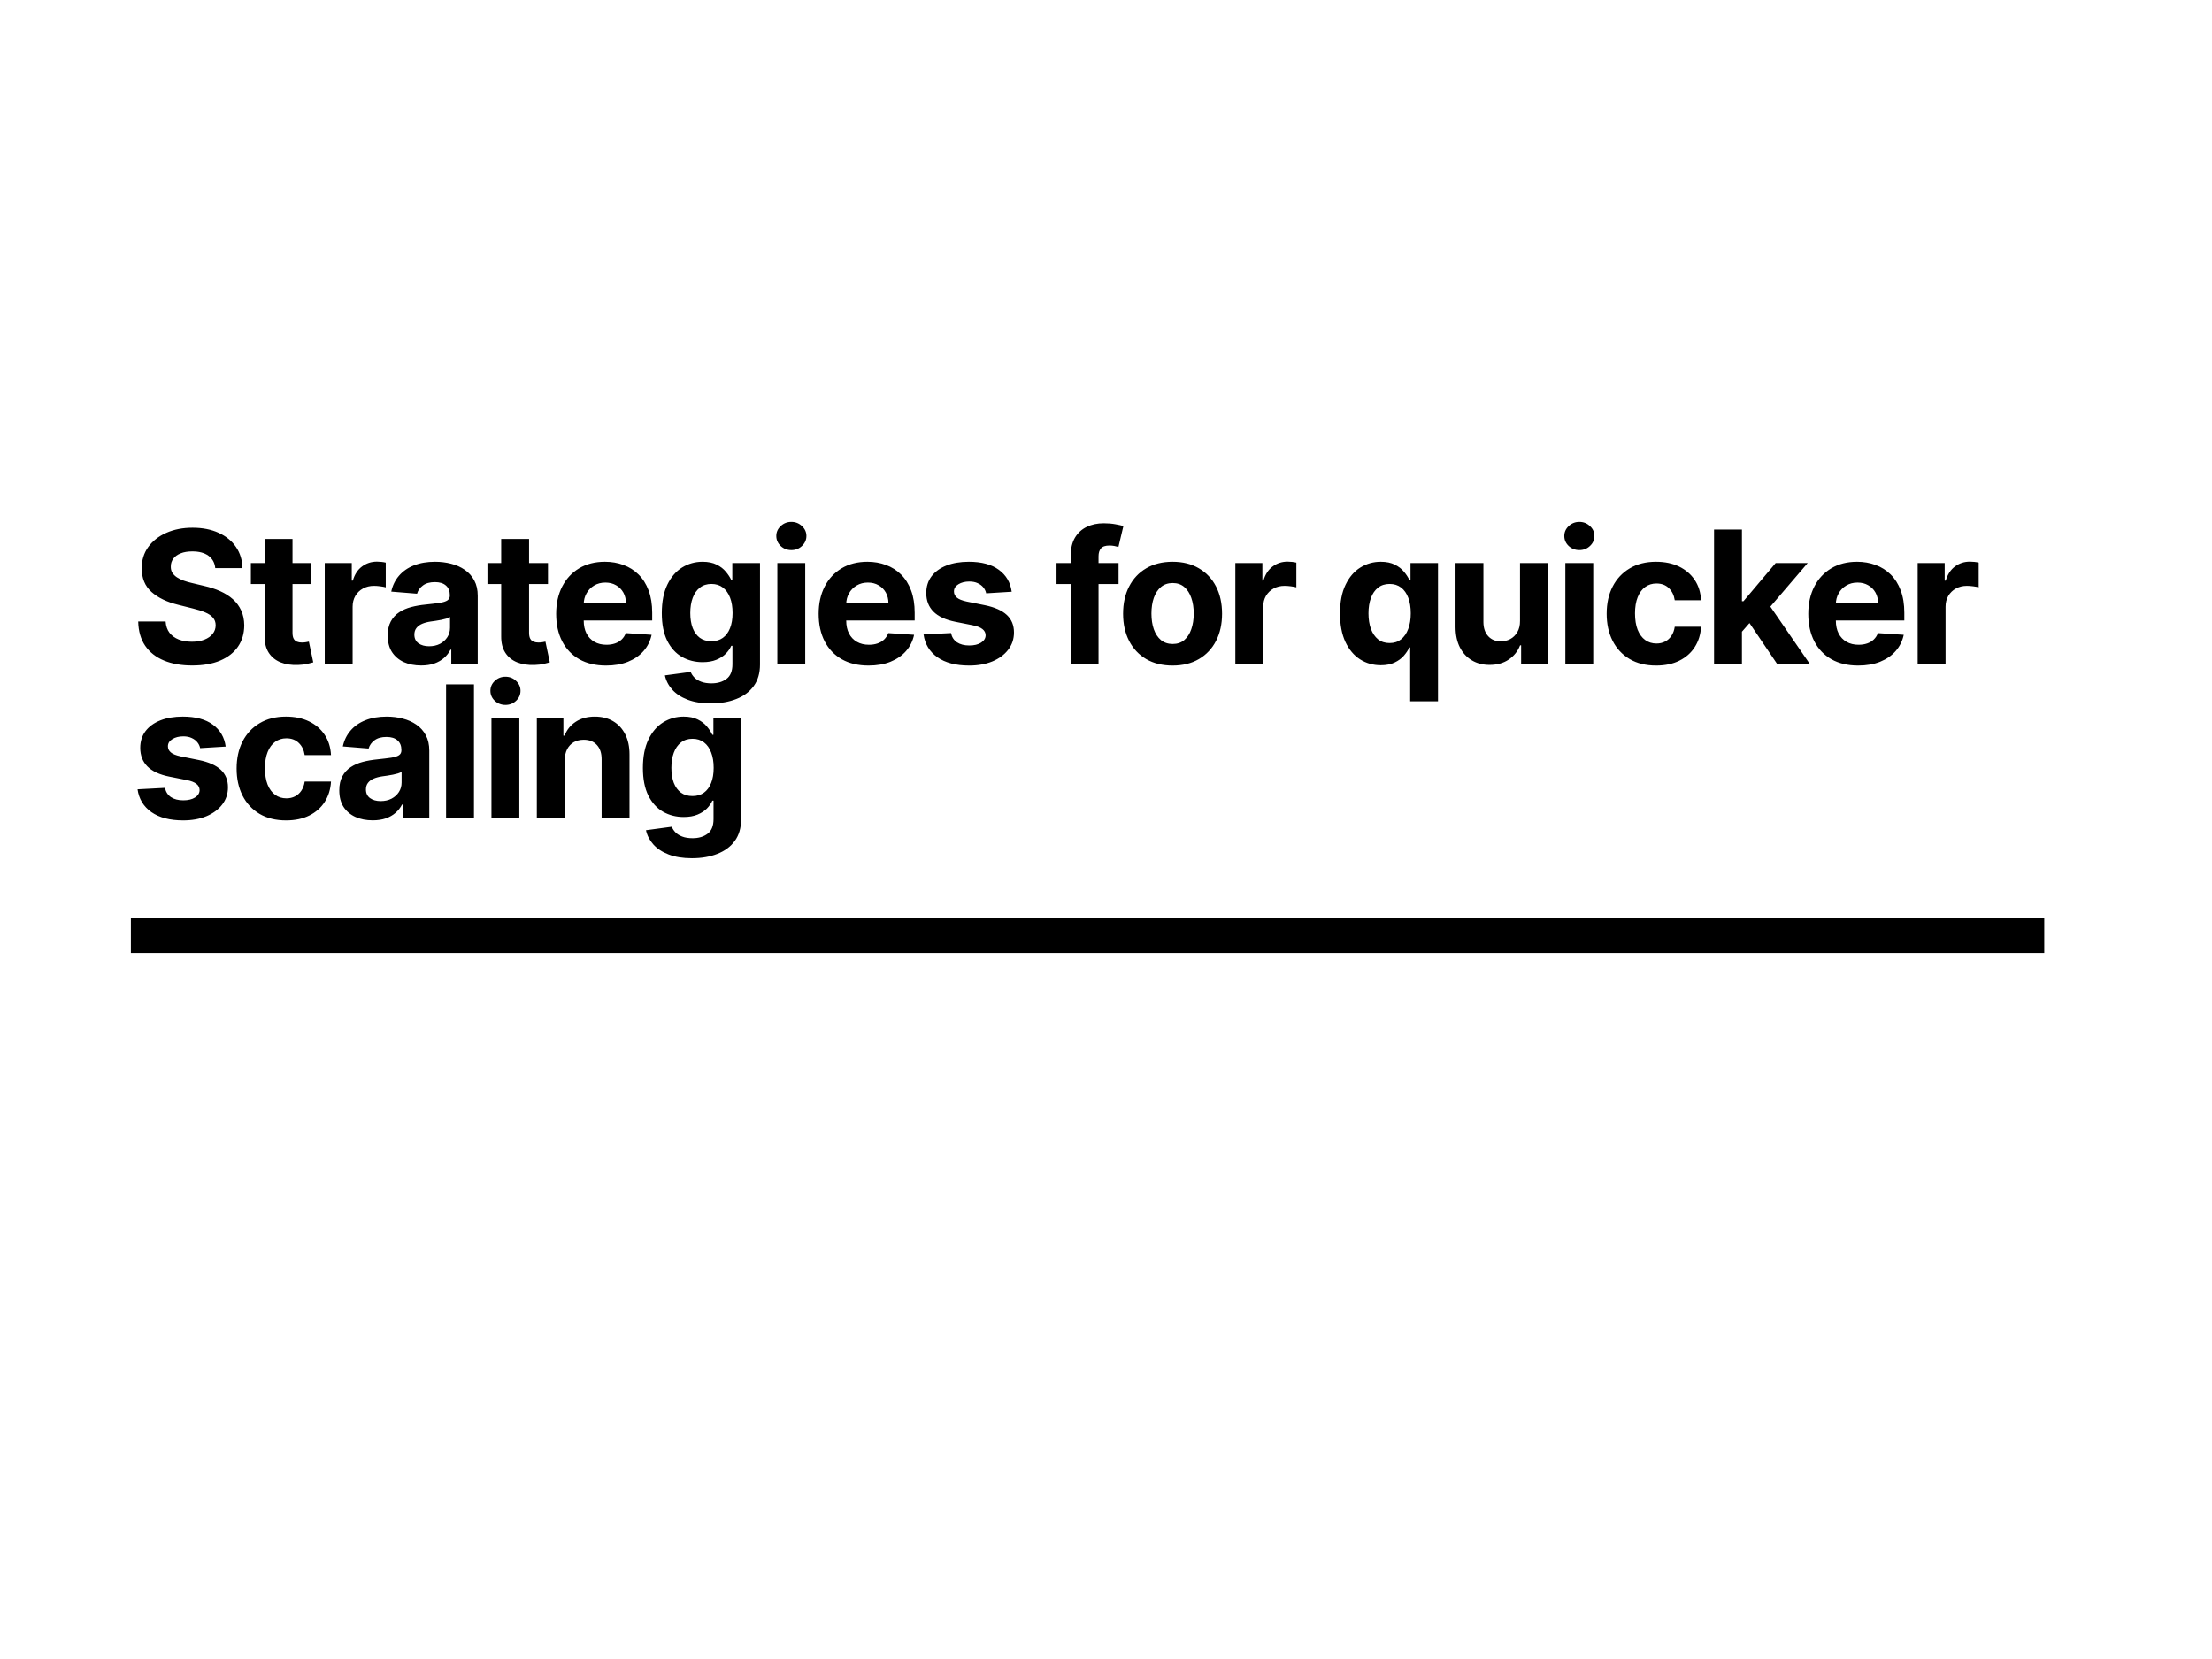 <svg width="1200" height="900" viewBox="0 0 1200 900" fill="none" xmlns="http://www.w3.org/2000/svg">
<rect width="1200" height="900" fill="white"/>
<path d="M116.774 308.189C116.49 305.324 115.271 303.099 113.116 301.513C110.962 299.927 108.038 299.134 104.345 299.134C101.836 299.134 99.717 299.489 97.989 300.199C96.26 300.885 94.935 301.844 94.011 303.075C93.112 304.306 92.662 305.703 92.662 307.266C92.615 308.568 92.887 309.704 93.479 310.675C94.094 311.645 94.935 312.486 96 313.196C97.065 313.883 98.296 314.486 99.693 315.007C101.09 315.504 102.581 315.93 104.168 316.286L110.702 317.848C113.874 318.558 116.786 319.505 119.438 320.689C122.089 321.873 124.385 323.329 126.327 325.057C128.268 326.785 129.771 328.821 130.837 331.165C131.926 333.509 132.482 336.196 132.506 339.226C132.482 343.677 131.346 347.536 129.097 350.803C126.871 354.046 123.652 356.567 119.438 358.366C115.247 360.142 110.193 361.03 104.274 361.03C98.403 361.03 93.289 360.13 88.933 358.331C84.601 356.532 81.215 353.868 78.777 350.341C76.362 346.79 75.096 342.398 74.977 337.166H89.856C90.022 339.605 90.721 341.641 91.952 343.274C93.206 344.884 94.876 346.103 96.959 346.932C99.066 347.737 101.445 348.139 104.097 348.139C106.701 348.139 108.962 347.76 110.879 347.003C112.821 346.245 114.324 345.192 115.389 343.842C116.455 342.493 116.987 340.942 116.987 339.19C116.987 337.557 116.502 336.184 115.531 335.071C114.584 333.958 113.188 333.011 111.341 332.23C109.518 331.449 107.281 330.739 104.629 330.099L96.71 328.111C90.579 326.619 85.737 324.287 82.186 321.115C78.635 317.943 76.871 313.67 76.895 308.295C76.871 303.892 78.043 300.045 80.41 296.754C82.802 293.464 86.081 290.895 90.247 289.048C94.414 287.202 99.149 286.278 104.452 286.278C109.849 286.278 114.561 287.202 118.585 289.048C122.634 290.895 125.782 293.464 128.031 296.754C130.28 300.045 131.44 303.857 131.511 308.189H116.774ZM168.945 305.455V316.818H136.097V305.455H168.945ZM143.555 292.386H158.683V343.239C158.683 344.635 158.896 345.724 159.322 346.506C159.748 347.263 160.34 347.796 161.097 348.104C161.879 348.411 162.778 348.565 163.796 348.565C164.507 348.565 165.217 348.506 165.927 348.388C166.637 348.246 167.182 348.139 167.561 348.068L169.94 359.325C169.182 359.562 168.117 359.834 166.744 360.142C165.371 360.473 163.702 360.675 161.737 360.746C158.091 360.888 154.895 360.402 152.149 359.29C149.426 358.177 147.307 356.449 145.792 354.105C144.277 351.761 143.531 348.802 143.555 345.227V292.386ZM176.168 360V305.455H190.834V314.972H191.403C192.397 311.586 194.066 309.029 196.41 307.301C198.754 305.549 201.452 304.673 204.506 304.673C205.264 304.673 206.081 304.721 206.957 304.815C207.833 304.91 208.602 305.04 209.265 305.206V318.629C208.555 318.416 207.572 318.227 206.317 318.061C205.063 317.895 203.915 317.812 202.873 317.812C200.647 317.812 198.659 318.298 196.907 319.268C195.179 320.215 193.806 321.541 192.788 323.246C191.793 324.95 191.296 326.915 191.296 329.141V360H176.168ZM228.446 361.03C224.966 361.03 221.865 360.426 219.142 359.219C216.42 357.988 214.265 356.177 212.679 353.786C211.117 351.371 210.335 348.364 210.335 344.766C210.335 341.735 210.892 339.19 212.004 337.131C213.117 335.071 214.632 333.414 216.55 332.159C218.467 330.904 220.646 329.957 223.084 329.318C225.546 328.679 228.127 328.229 230.825 327.969C233.998 327.637 236.555 327.33 238.496 327.045C240.437 326.738 241.846 326.288 242.722 325.696C243.598 325.104 244.036 324.228 244.036 323.068V322.855C244.036 320.606 243.325 318.866 241.905 317.635C240.508 316.404 238.52 315.788 235.939 315.788C233.217 315.788 231.05 316.392 229.44 317.599C227.831 318.783 226.765 320.275 226.244 322.074L212.253 320.938C212.963 317.623 214.36 314.759 216.443 312.344C218.527 309.905 221.214 308.035 224.504 306.733C227.819 305.407 231.654 304.744 236.01 304.744C239.04 304.744 241.94 305.099 244.71 305.81C247.504 306.52 249.978 307.621 252.132 309.112C254.31 310.604 256.027 312.521 257.281 314.865C258.536 317.185 259.164 319.967 259.164 323.21V360H244.817V352.436H244.391C243.515 354.141 242.343 355.644 240.875 356.946C239.407 358.224 237.644 359.231 235.584 359.964C233.524 360.675 231.145 361.03 228.446 361.03ZM232.779 350.589C235.004 350.589 236.969 350.152 238.673 349.276C240.378 348.376 241.716 347.169 242.686 345.653C243.657 344.138 244.142 342.422 244.142 340.504V334.716C243.669 335.024 243.018 335.308 242.189 335.568C241.384 335.805 240.473 336.03 239.455 336.243C238.437 336.432 237.419 336.61 236.401 336.776C235.383 336.918 234.459 337.048 233.631 337.166C231.855 337.427 230.305 337.841 228.979 338.409C227.653 338.977 226.623 339.747 225.889 340.717C225.155 341.664 224.789 342.848 224.789 344.268C224.789 346.328 225.534 347.902 227.026 348.991C228.541 350.057 230.458 350.589 232.779 350.589ZM297.281 305.455V316.818H264.433V305.455H297.281ZM271.891 292.386H287.018V343.239C287.018 344.635 287.231 345.724 287.658 346.506C288.084 347.263 288.676 347.796 289.433 348.104C290.214 348.411 291.114 348.565 292.132 348.565C292.842 348.565 293.553 348.506 294.263 348.388C294.973 348.246 295.517 348.139 295.896 348.068L298.276 359.325C297.518 359.562 296.453 359.834 295.08 360.142C293.706 360.473 292.037 360.675 290.072 360.746C286.427 360.888 283.231 360.402 280.484 359.29C277.762 358.177 275.643 356.449 274.128 354.105C272.613 351.761 271.867 348.802 271.891 345.227V292.386ZM328.776 361.065C323.165 361.065 318.336 359.929 314.287 357.656C310.263 355.36 307.161 352.116 304.983 347.926C302.805 343.712 301.716 338.729 301.716 332.976C301.716 327.365 302.805 322.441 304.983 318.203C307.161 313.965 310.227 310.663 314.181 308.295C318.158 305.928 322.822 304.744 328.172 304.744C331.771 304.744 335.121 305.324 338.222 306.484C341.347 307.621 344.07 309.337 346.39 311.634C348.733 313.93 350.556 316.818 351.858 320.298C353.161 323.755 353.812 327.803 353.812 332.443V336.598H307.753V327.223H339.572C339.572 325.045 339.098 323.116 338.151 321.435C337.204 319.754 335.89 318.44 334.209 317.493C332.552 316.522 330.623 316.037 328.421 316.037C326.125 316.037 324.089 316.57 322.313 317.635C320.561 318.677 319.188 320.085 318.194 321.861C317.199 323.613 316.69 325.566 316.667 327.72V336.634C316.667 339.332 317.164 341.664 318.158 343.629C319.176 345.594 320.608 347.109 322.455 348.175C324.302 349.24 326.491 349.773 329.025 349.773C330.706 349.773 332.244 349.536 333.641 349.062C335.038 348.589 336.233 347.879 337.228 346.932C338.222 345.985 338.98 344.825 339.5 343.452L353.492 344.375C352.782 347.737 351.326 350.672 349.124 353.182C346.946 355.668 344.129 357.609 340.672 359.006C337.24 360.379 333.274 361.065 328.776 361.065ZM385.626 381.591C380.725 381.591 376.523 380.916 373.019 379.567C369.539 378.241 366.769 376.43 364.71 374.134C362.65 371.837 361.313 369.257 360.697 366.392L374.689 364.51C375.115 365.599 375.789 366.617 376.713 367.564C377.636 368.511 378.855 369.268 380.37 369.837C381.909 370.429 383.779 370.724 385.981 370.724C389.272 370.724 391.983 369.92 394.113 368.31C396.268 366.723 397.345 364.06 397.345 360.32V350.341H396.706C396.043 351.856 395.048 353.288 393.723 354.638C392.397 355.987 390.692 357.088 388.609 357.94C386.526 358.793 384.04 359.219 381.152 359.219C377.056 359.219 373.327 358.272 369.966 356.378C366.627 354.46 363.964 351.536 361.975 347.607C360.01 343.653 359.028 338.658 359.028 332.621C359.028 326.442 360.034 321.281 362.046 317.138C364.059 312.995 366.734 309.893 370.072 307.834C373.434 305.774 377.115 304.744 381.116 304.744C384.17 304.744 386.727 305.265 388.787 306.307C390.846 307.325 392.503 308.603 393.758 310.142C395.037 311.657 396.019 313.149 396.706 314.616H397.274V305.455H412.295V360.533C412.295 365.173 411.159 369.055 408.886 372.18C406.613 375.305 403.465 377.649 399.44 379.212C395.439 380.798 390.834 381.591 385.626 381.591ZM385.946 347.855C388.384 347.855 390.444 347.251 392.125 346.044C393.829 344.813 395.131 343.061 396.031 340.788C396.954 338.492 397.416 335.746 397.416 332.55C397.416 329.354 396.966 326.584 396.066 324.24C395.167 321.873 393.865 320.038 392.16 318.736C390.456 317.434 388.384 316.783 385.946 316.783C383.46 316.783 381.365 317.457 379.66 318.807C377.956 320.133 376.665 321.979 375.789 324.347C374.913 326.714 374.475 329.448 374.475 332.55C374.475 335.698 374.913 338.421 375.789 340.717C376.689 342.99 377.979 344.754 379.66 346.009C381.365 347.24 383.46 347.855 385.946 347.855ZM421.702 360V305.455H436.83V360H421.702ZM429.301 298.423C427.052 298.423 425.123 297.678 423.513 296.186C421.927 294.671 421.134 292.86 421.134 290.753C421.134 288.67 421.927 286.882 423.513 285.391C425.123 283.875 427.052 283.118 429.301 283.118C431.55 283.118 433.468 283.875 435.054 285.391C436.664 286.882 437.469 288.67 437.469 290.753C437.469 292.86 436.664 294.671 435.054 296.186C433.468 297.678 431.55 298.423 429.301 298.423ZM471.174 361.065C465.563 361.065 460.734 359.929 456.686 357.656C452.661 355.36 449.56 352.116 447.382 347.926C445.204 343.712 444.115 338.729 444.115 332.976C444.115 327.365 445.204 322.441 447.382 318.203C449.56 313.965 452.626 310.663 456.579 308.295C460.556 305.928 465.22 304.744 470.571 304.744C474.169 304.744 477.519 305.324 480.62 306.484C483.745 307.621 486.468 309.337 488.788 311.634C491.132 313.93 492.955 316.818 494.257 320.298C495.559 323.755 496.21 327.803 496.21 332.443V336.598H450.152V327.223H481.97C481.97 325.045 481.496 323.116 480.549 321.435C479.602 319.754 478.288 318.44 476.608 317.493C474.95 316.522 473.021 316.037 470.819 316.037C468.523 316.037 466.487 316.57 464.711 317.635C462.959 318.677 461.586 320.085 460.592 321.861C459.598 323.613 459.089 325.566 459.065 327.72V336.634C459.065 339.332 459.562 341.664 460.556 343.629C461.574 345.594 463.007 347.109 464.853 348.175C466.7 349.24 468.89 349.773 471.423 349.773C473.104 349.773 474.643 349.536 476.039 349.062C477.436 348.589 478.632 347.879 479.626 346.932C480.62 345.985 481.378 344.825 481.899 343.452L495.89 344.375C495.18 347.737 493.724 350.672 491.522 353.182C489.344 355.668 486.527 357.609 483.071 359.006C479.638 360.379 475.672 361.065 471.174 361.065ZM548.834 321.009L534.984 321.861C534.748 320.677 534.239 319.612 533.457 318.665C532.676 317.694 531.646 316.925 530.368 316.357C529.113 315.765 527.61 315.469 525.858 315.469C523.514 315.469 521.538 315.966 519.928 316.96C518.318 317.931 517.513 319.233 517.513 320.866C517.513 322.169 518.034 323.269 519.075 324.169C520.117 325.069 521.904 325.791 524.438 326.335L534.31 328.324C539.613 329.413 543.566 331.165 546.171 333.58C548.775 335.994 550.077 339.167 550.077 343.097C550.077 346.671 549.023 349.808 546.916 352.507C544.833 355.206 541.968 357.313 538.323 358.828C534.7 360.32 530.522 361.065 525.787 361.065C518.566 361.065 512.814 359.562 508.529 356.555C504.267 353.525 501.77 349.406 501.036 344.197L515.915 343.416C516.365 345.618 517.454 347.299 519.182 348.459C520.91 349.595 523.124 350.163 525.823 350.163C528.474 350.163 530.605 349.654 532.215 348.636C533.848 347.595 534.677 346.257 534.7 344.624C534.677 343.25 534.097 342.126 532.96 341.25C531.824 340.35 530.072 339.664 527.705 339.19L518.259 337.308C512.932 336.243 508.966 334.396 506.362 331.768C503.782 329.141 502.492 325.791 502.492 321.719C502.492 318.215 503.439 315.196 505.332 312.663C507.25 310.13 509.937 308.177 513.394 306.804C516.874 305.431 520.946 304.744 525.609 304.744C532.499 304.744 537.92 306.2 541.874 309.112C545.851 312.024 548.171 315.99 548.834 321.009ZM606.816 305.455V316.818H573.152V305.455H606.816ZM580.858 360V301.513C580.858 297.559 581.627 294.28 583.166 291.676C584.728 289.072 586.859 287.119 589.558 285.817C592.257 284.515 595.323 283.864 598.755 283.864C601.075 283.864 603.194 284.041 605.112 284.396C607.053 284.751 608.497 285.071 609.444 285.355L606.745 296.719C606.154 296.529 605.42 296.352 604.544 296.186C603.691 296.02 602.816 295.938 601.916 295.938C599.691 295.938 598.14 296.458 597.264 297.5C596.388 298.518 595.95 299.95 595.95 301.797V360H580.858ZM636.119 361.065C630.602 361.065 625.832 359.893 621.807 357.55C617.806 355.182 614.717 351.892 612.539 347.678C610.361 343.44 609.272 338.527 609.272 332.94C609.272 327.306 610.361 322.382 612.539 318.168C614.717 313.93 617.806 310.639 621.807 308.295C625.832 305.928 630.602 304.744 636.119 304.744C641.635 304.744 646.393 305.928 650.394 308.295C654.419 310.639 657.52 313.93 659.698 318.168C661.876 322.382 662.965 327.306 662.965 332.94C662.965 338.527 661.876 343.44 659.698 347.678C657.52 351.892 654.419 355.182 650.394 357.55C646.393 359.893 641.635 361.065 636.119 361.065ZM636.19 349.347C638.699 349.347 640.794 348.636 642.475 347.216C644.156 345.772 645.423 343.807 646.275 341.321C647.151 338.835 647.589 336.006 647.589 332.834C647.589 329.661 647.151 326.832 646.275 324.347C645.423 321.861 644.156 319.896 642.475 318.452C640.794 317.008 638.699 316.286 636.19 316.286C633.656 316.286 631.526 317.008 629.798 318.452C628.093 319.896 626.803 321.861 625.927 324.347C625.074 326.832 624.648 329.661 624.648 332.834C624.648 336.006 625.074 338.835 625.927 341.321C626.803 343.807 628.093 345.772 629.798 347.216C631.526 348.636 633.656 349.347 636.19 349.347ZM670.17 360V305.455H684.836V314.972H685.405C686.399 311.586 688.068 309.029 690.412 307.301C692.755 305.549 695.454 304.673 698.508 304.673C699.266 304.673 700.083 304.721 700.959 304.815C701.834 304.91 702.604 305.04 703.267 305.206V318.629C702.557 318.416 701.574 318.227 700.319 318.061C699.065 317.895 697.916 317.812 696.875 317.812C694.649 317.812 692.661 318.298 690.909 319.268C689.181 320.215 687.807 321.541 686.789 323.246C685.795 324.95 685.298 326.915 685.298 329.141V360H670.17ZM765.014 380.455V351.264H764.552C763.842 352.779 762.835 354.283 761.533 355.774C760.255 357.242 758.586 358.461 756.526 359.432C754.49 360.402 752.005 360.888 749.069 360.888C744.926 360.888 741.174 359.822 737.812 357.692C734.474 355.537 731.822 352.377 729.857 348.21C727.916 344.02 726.945 338.883 726.945 332.798C726.945 326.548 727.951 321.352 729.964 317.209C731.976 313.042 734.651 309.929 737.989 307.869C741.351 305.786 745.032 304.744 749.033 304.744C752.087 304.744 754.632 305.265 756.668 306.307C758.728 307.325 760.385 308.603 761.64 310.142C762.918 311.657 763.889 313.149 764.552 314.616H765.191V305.455H780.106V380.455H765.014ZM753.863 348.849C756.301 348.849 758.361 348.187 760.042 346.861C761.746 345.511 763.049 343.629 763.948 341.214C764.871 338.8 765.333 335.971 765.333 332.727C765.333 329.484 764.883 326.667 763.984 324.276C763.084 321.884 761.782 320.038 760.077 318.736C758.373 317.434 756.301 316.783 753.863 316.783C751.377 316.783 749.282 317.457 747.577 318.807C745.873 320.156 744.583 322.027 743.707 324.418C742.831 326.809 742.393 329.579 742.393 332.727C742.393 335.9 742.831 338.705 743.707 341.143C744.606 343.558 745.897 345.452 747.577 346.825C749.282 348.175 751.377 348.849 753.863 348.849ZM824.598 336.776V305.455H839.726V360H825.202V350.092H824.633C823.402 353.288 821.354 355.857 818.49 357.798C815.649 359.74 812.181 360.71 808.085 360.71C804.439 360.71 801.231 359.882 798.461 358.224C795.692 356.567 793.525 354.212 791.963 351.158C790.424 348.104 789.643 344.446 789.619 340.185V305.455H804.747V337.486C804.771 340.705 805.635 343.25 807.339 345.121C809.044 346.991 811.328 347.926 814.193 347.926C816.016 347.926 817.72 347.512 819.307 346.683C820.893 345.831 822.171 344.576 823.142 342.919C824.136 341.262 824.622 339.214 824.598 336.776ZM849.195 360V305.455H864.322V360H849.195ZM856.794 298.423C854.545 298.423 852.616 297.678 851.006 296.186C849.42 294.671 848.626 292.86 848.626 290.753C848.626 288.67 849.42 286.882 851.006 285.391C852.616 283.875 854.545 283.118 856.794 283.118C859.043 283.118 860.961 283.875 862.547 285.391C864.157 286.882 864.962 288.67 864.962 290.753C864.962 292.86 864.157 294.671 862.547 296.186C860.961 297.678 859.043 298.423 856.794 298.423ZM898.454 361.065C892.867 361.065 888.061 359.882 884.036 357.514C880.035 355.123 876.958 351.809 874.803 347.571C872.673 343.333 871.607 338.456 871.607 332.94C871.607 327.353 872.685 322.453 874.839 318.239C877.017 314.001 880.106 310.698 884.107 308.331C888.108 305.94 892.867 304.744 898.383 304.744C903.142 304.744 907.308 305.608 910.883 307.337C914.458 309.065 917.287 311.491 919.37 314.616C921.454 317.741 922.602 321.411 922.815 325.625H908.539C908.137 322.902 907.071 320.713 905.343 319.055C903.639 317.375 901.401 316.534 898.632 316.534C896.288 316.534 894.24 317.173 892.488 318.452C890.76 319.706 889.41 321.541 888.44 323.956C887.469 326.371 886.984 329.295 886.984 332.727C886.984 336.207 887.457 339.167 888.404 341.605C889.375 344.044 890.736 345.902 892.488 347.18C894.24 348.459 896.288 349.098 898.632 349.098C900.36 349.098 901.91 348.743 903.284 348.033C904.68 347.322 905.829 346.293 906.728 344.943C907.651 343.57 908.255 341.925 908.539 340.007H922.815C922.578 344.174 921.442 347.843 919.406 351.016C917.393 354.164 914.612 356.626 911.061 358.402C907.509 360.178 903.307 361.065 898.454 361.065ZM943.576 344.304L943.612 326.158H945.814L963.285 305.455H980.65L957.177 332.869H953.591L943.576 344.304ZM929.869 360V287.273H944.997V360H929.869ZM963.96 360L947.909 336.243L957.994 325.554L981.68 360H963.96ZM1008.05 361.065C1002.44 361.065 997.612 359.929 993.564 357.656C989.539 355.36 986.438 352.116 984.26 347.926C982.082 343.712 980.993 338.729 980.993 332.976C980.993 327.365 982.082 322.441 984.26 318.203C986.438 313.965 989.504 310.663 993.457 308.295C997.434 305.928 1002.1 304.744 1007.45 304.744C1011.05 304.744 1014.4 305.324 1017.5 306.484C1020.62 307.621 1023.35 309.337 1025.67 311.634C1028.01 313.93 1029.83 316.818 1031.13 320.298C1032.44 323.755 1033.09 327.803 1033.09 332.443V336.598H987.03V327.223H1018.85C1018.85 325.045 1018.37 323.116 1017.43 321.435C1016.48 319.754 1015.17 318.44 1013.49 317.493C1011.83 316.522 1009.9 316.037 1007.7 316.037C1005.4 316.037 1003.36 316.57 1001.59 317.635C999.837 318.677 998.464 320.085 997.47 321.861C996.476 323.613 995.967 325.566 995.943 327.72V336.634C995.943 339.332 996.44 341.664 997.434 343.629C998.452 345.594 999.885 347.109 1001.73 348.175C1003.58 349.24 1005.77 349.773 1008.3 349.773C1009.98 349.773 1011.52 349.536 1012.92 349.062C1014.31 348.589 1015.51 347.879 1016.5 346.932C1017.5 345.985 1018.26 344.825 1018.78 343.452L1032.77 344.375C1032.06 347.737 1030.6 350.672 1028.4 353.182C1026.22 355.668 1023.41 357.609 1019.95 359.006C1016.52 360.379 1012.55 361.065 1008.05 361.065ZM1040.33 360V305.455H1054.99V314.972H1055.56C1056.56 311.586 1058.23 309.029 1060.57 307.301C1062.91 305.549 1065.61 304.673 1068.67 304.673C1069.42 304.673 1070.24 304.721 1071.12 304.815C1071.99 304.91 1072.76 305.04 1073.43 305.206V318.629C1072.71 318.416 1071.73 318.227 1070.48 318.061C1069.22 317.895 1068.07 317.812 1067.03 317.812C1064.81 317.812 1062.82 318.298 1061.07 319.268C1059.34 320.215 1057.97 321.541 1056.95 323.246C1055.95 324.95 1055.46 326.915 1055.46 329.141V360H1040.33ZM122.42 405.009L108.571 405.861C108.334 404.677 107.825 403.612 107.044 402.665C106.263 401.694 105.233 400.925 103.955 400.357C102.7 399.765 101.196 399.469 99.445 399.469C97.101 399.469 95.124 399.966 93.514 400.96C91.904 401.931 91.099 403.233 91.099 404.866C91.099 406.169 91.62 407.269 92.662 408.169C93.704 409.069 95.491 409.791 98.024 410.335L107.896 412.324C113.199 413.413 117.153 415.165 119.757 417.58C122.361 419.994 123.663 423.167 123.663 427.097C123.663 430.671 122.61 433.808 120.503 436.507C118.42 439.206 115.555 441.313 111.909 442.828C108.287 444.32 104.108 445.065 99.374 445.065C92.153 445.065 86.4 443.562 82.115 440.555C77.854 437.525 75.356 433.406 74.622 428.197L89.501 427.416C89.951 429.618 91.04 431.299 92.769 432.459C94.497 433.595 96.71 434.163 99.409 434.163C102.061 434.163 104.191 433.654 105.801 432.636C107.435 431.595 108.263 430.257 108.287 428.624C108.263 427.25 107.683 426.126 106.547 425.25C105.411 424.35 103.659 423.664 101.291 423.19L91.845 421.308C86.519 420.243 82.553 418.396 79.949 415.768C77.368 413.141 76.078 409.791 76.078 405.719C76.078 402.215 77.025 399.196 78.919 396.663C80.837 394.13 83.524 392.177 86.98 390.804C90.46 389.431 94.532 388.744 99.196 388.744C106.085 388.744 111.507 390.2 115.46 393.112C119.438 396.024 121.758 399.99 122.42 405.009ZM155.203 445.065C149.615 445.065 144.81 443.882 140.785 441.514C136.784 439.123 133.706 435.809 131.552 431.571C129.421 427.333 128.356 422.456 128.356 416.94C128.356 411.353 129.433 406.453 131.588 402.239C133.766 398.001 136.855 394.698 140.856 392.331C144.857 389.94 149.615 388.744 155.132 388.744C159.89 388.744 164.057 389.608 167.632 391.337C171.206 393.065 174.035 395.491 176.119 398.616C178.202 401.741 179.35 405.411 179.563 409.625H165.288C164.885 406.902 163.82 404.713 162.092 403.055C160.387 401.375 158.15 400.534 155.38 400.534C153.036 400.534 150.989 401.173 149.237 402.452C147.508 403.706 146.159 405.541 145.188 407.956C144.218 410.371 143.732 413.295 143.732 416.727C143.732 420.207 144.206 423.167 145.153 425.605C146.124 428.044 147.485 429.902 149.237 431.18C150.989 432.459 153.036 433.098 155.38 433.098C157.108 433.098 158.659 432.743 160.032 432.033C161.429 431.322 162.577 430.293 163.477 428.943C164.4 427.57 165.004 425.925 165.288 424.007H179.563C179.327 428.174 178.19 431.843 176.154 435.016C174.142 438.164 171.36 440.626 167.809 442.402C164.258 444.178 160.056 445.065 155.203 445.065ZM202.171 445.03C198.691 445.03 195.59 444.426 192.868 443.219C190.145 441.988 187.991 440.177 186.404 437.786C184.842 435.371 184.061 432.364 184.061 428.766C184.061 425.735 184.617 423.19 185.73 421.131C186.842 419.071 188.358 417.414 190.275 416.159C192.193 414.904 194.371 413.957 196.809 413.318C199.271 412.679 201.852 412.229 204.551 411.969C207.723 411.637 210.28 411.33 212.221 411.045C214.163 410.738 215.571 410.288 216.447 409.696C217.323 409.104 217.761 408.228 217.761 407.068V406.855C217.761 404.606 217.051 402.866 215.63 401.635C214.234 400.404 212.245 399.788 209.664 399.788C206.942 399.788 204.776 400.392 203.166 401.599C201.556 402.783 200.491 404.275 199.97 406.074L185.978 404.938C186.689 401.623 188.085 398.759 190.169 396.344C192.252 393.905 194.939 392.035 198.23 390.733C201.544 389.407 205.379 388.744 209.735 388.744C212.766 388.744 215.666 389.099 218.436 389.81C221.229 390.52 223.703 391.621 225.858 393.112C228.036 394.604 229.752 396.521 231.007 398.865C232.261 401.185 232.889 403.967 232.889 407.21V444H218.542V436.436H218.116C217.24 438.141 216.068 439.644 214.6 440.946C213.133 442.224 211.369 443.231 209.309 443.964C207.25 444.675 204.87 445.03 202.171 445.03ZM206.504 434.589C208.729 434.589 210.694 434.152 212.399 433.276C214.103 432.376 215.441 431.169 216.412 429.653C217.382 428.138 217.868 426.422 217.868 424.504V418.716C217.394 419.024 216.743 419.308 215.914 419.568C215.109 419.805 214.198 420.03 213.18 420.243C212.162 420.432 211.144 420.61 210.126 420.776C209.108 420.918 208.185 421.048 207.356 421.166C205.581 421.427 204.03 421.841 202.704 422.409C201.378 422.977 200.349 423.747 199.615 424.717C198.881 425.664 198.514 426.848 198.514 428.268C198.514 430.328 199.26 431.902 200.751 432.991C202.266 434.057 204.184 434.589 206.504 434.589ZM257.122 371.273V444H241.994V371.273H257.122ZM266.608 444V389.455H281.736V444H266.608ZM274.208 382.423C271.959 382.423 270.029 381.678 268.419 380.186C266.833 378.671 266.04 376.86 266.04 374.753C266.04 372.67 266.833 370.882 268.419 369.391C270.029 367.875 271.959 367.118 274.208 367.118C276.457 367.118 278.374 367.875 279.961 369.391C281.57 370.882 282.375 372.67 282.375 374.753C282.375 376.86 281.57 378.671 279.961 380.186C278.374 381.678 276.457 382.423 274.208 382.423ZM306.351 412.466V444H291.223V389.455H305.64V399.078H306.28C307.487 395.906 309.511 393.396 312.352 391.55C315.193 389.679 318.638 388.744 322.686 388.744C326.474 388.744 329.776 389.573 332.594 391.23C335.411 392.887 337.601 395.255 339.163 398.332C340.726 401.386 341.507 405.032 341.507 409.27V444H326.379V411.969C326.403 408.631 325.55 406.027 323.822 404.156C322.094 402.262 319.715 401.315 316.684 401.315C314.648 401.315 312.849 401.753 311.287 402.629C309.748 403.505 308.54 404.784 307.665 406.464C306.812 408.122 306.374 410.122 306.351 412.466ZM375.372 465.591C370.472 465.591 366.269 464.916 362.766 463.567C359.285 462.241 356.516 460.43 354.456 458.134C352.396 455.837 351.059 453.257 350.443 450.392L364.435 448.51C364.861 449.599 365.535 450.617 366.459 451.564C367.382 452.511 368.601 453.268 370.116 453.837C371.655 454.429 373.526 454.724 375.727 454.724C379.018 454.724 381.729 453.92 383.859 452.31C386.014 450.723 387.091 448.06 387.091 444.32V434.341H386.452C385.789 435.856 384.794 437.288 383.469 438.638C382.143 439.987 380.438 441.088 378.355 441.94C376.272 442.793 373.786 443.219 370.898 443.219C366.802 443.219 363.073 442.272 359.712 440.378C356.374 438.46 353.71 435.536 351.722 431.607C349.757 427.653 348.774 422.658 348.774 416.621C348.774 410.442 349.78 405.281 351.793 401.138C353.805 396.995 356.48 393.893 359.818 391.834C363.18 389.774 366.861 388.744 370.862 388.744C373.916 388.744 376.473 389.265 378.533 390.307C380.592 391.325 382.249 392.603 383.504 394.142C384.783 395.657 385.765 397.149 386.452 398.616H387.02V389.455H402.041V444.533C402.041 449.173 400.905 453.055 398.632 456.18C396.359 459.305 393.211 461.649 389.186 463.212C385.185 464.798 380.58 465.591 375.372 465.591ZM375.692 431.855C378.13 431.855 380.19 431.251 381.871 430.044C383.575 428.813 384.877 427.061 385.777 424.788C386.7 422.492 387.162 419.746 387.162 416.55C387.162 413.354 386.712 410.584 385.812 408.24C384.913 405.873 383.611 404.038 381.906 402.736C380.202 401.434 378.13 400.783 375.692 400.783C373.206 400.783 371.111 401.457 369.406 402.807C367.702 404.133 366.411 405.979 365.535 408.347C364.66 410.714 364.222 413.448 364.222 416.55C364.222 419.698 364.66 422.421 365.535 424.717C366.435 426.99 367.725 428.754 369.406 430.009C371.111 431.24 373.206 431.855 375.692 431.855Z" fill="black"/>
<rect x="71" y="498" width="1038" height="19" fill="black"/>
</svg>
